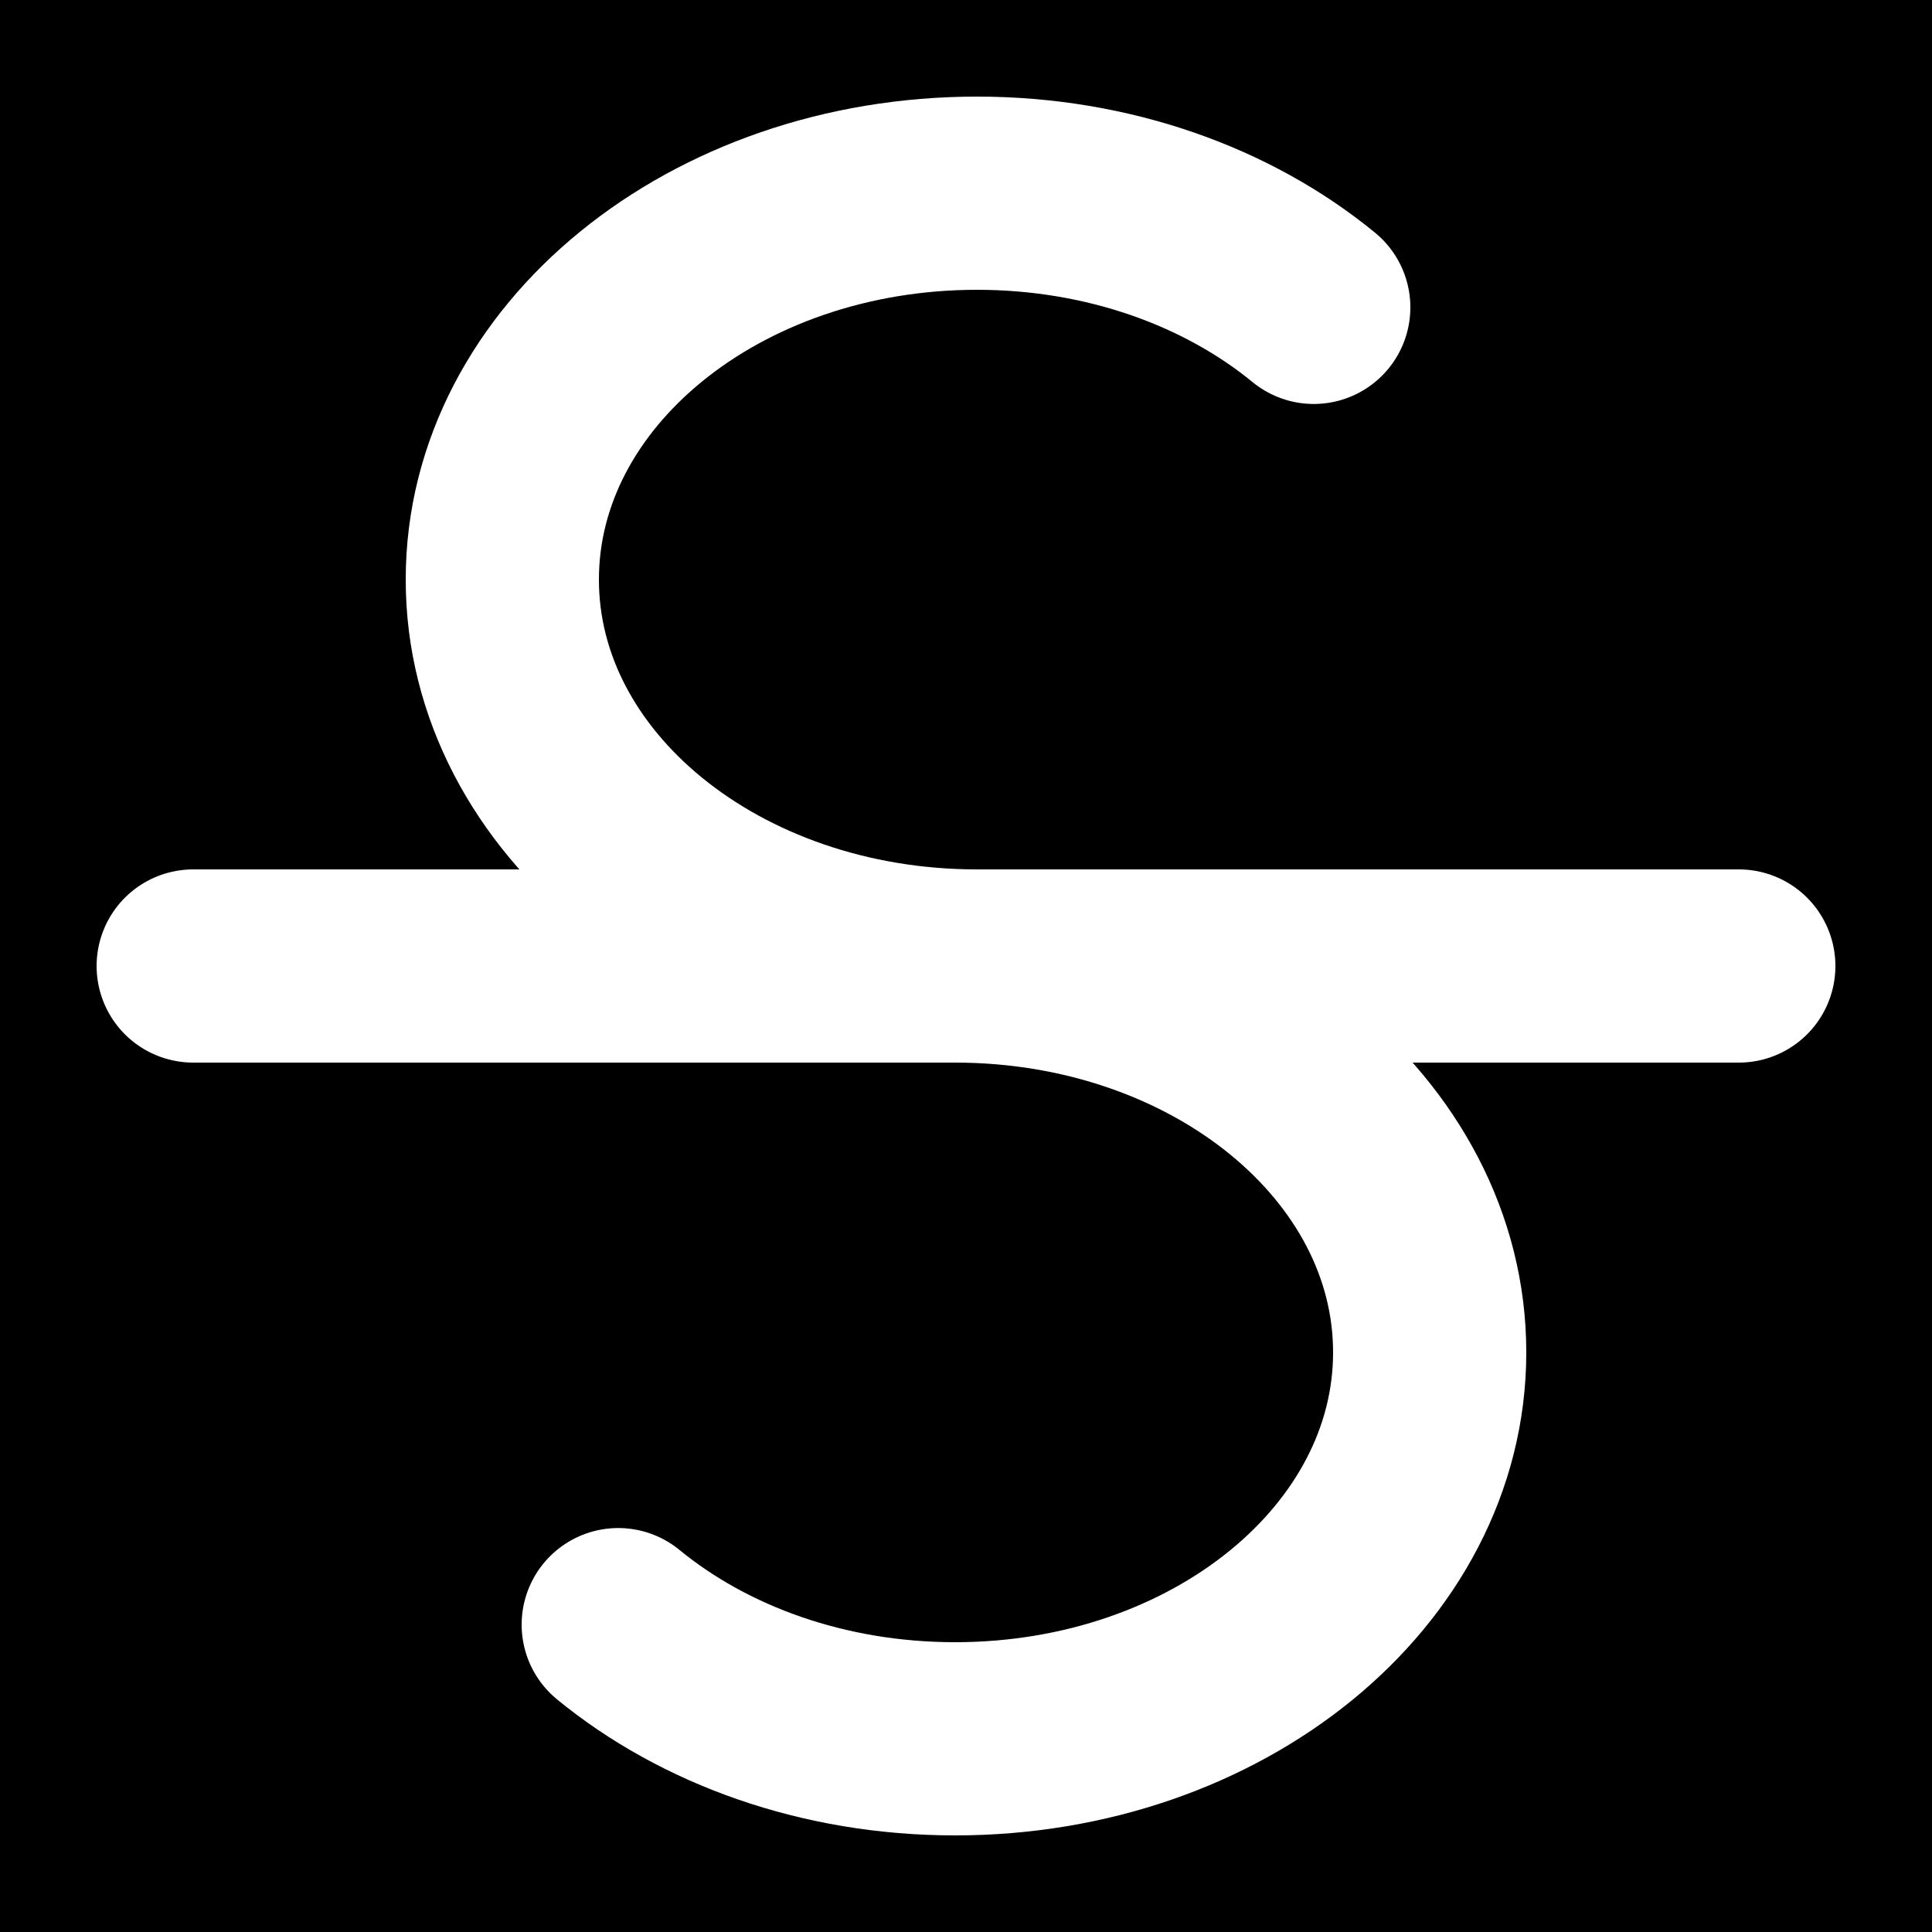 <svg width="100" height="100" viewBox="0 0 100 100" fill="none" xmlns="http://www.w3.org/2000/svg">
<rect width="100" height="100" fill="black"/>
<path d="M10 50L90 50" stroke="white" stroke-width="10" stroke-linecap="round" stroke-linejoin="round"/>
<path d="M50.566 50C36.999 50 26 41.046 26 30C26 18.954 36.999 10 50.566 10C57.382 10 63.55 12.26 68 15.909" stroke="white" stroke-width="10" stroke-linecap="round"/>
<path d="M49.434 50C63.001 50 74 58.954 74 70C74 81.046 63.001 90 49.434 90C42.618 90 36.45 87.74 32 84.091" stroke="white" stroke-width="10" stroke-linecap="round"/>
</svg>
